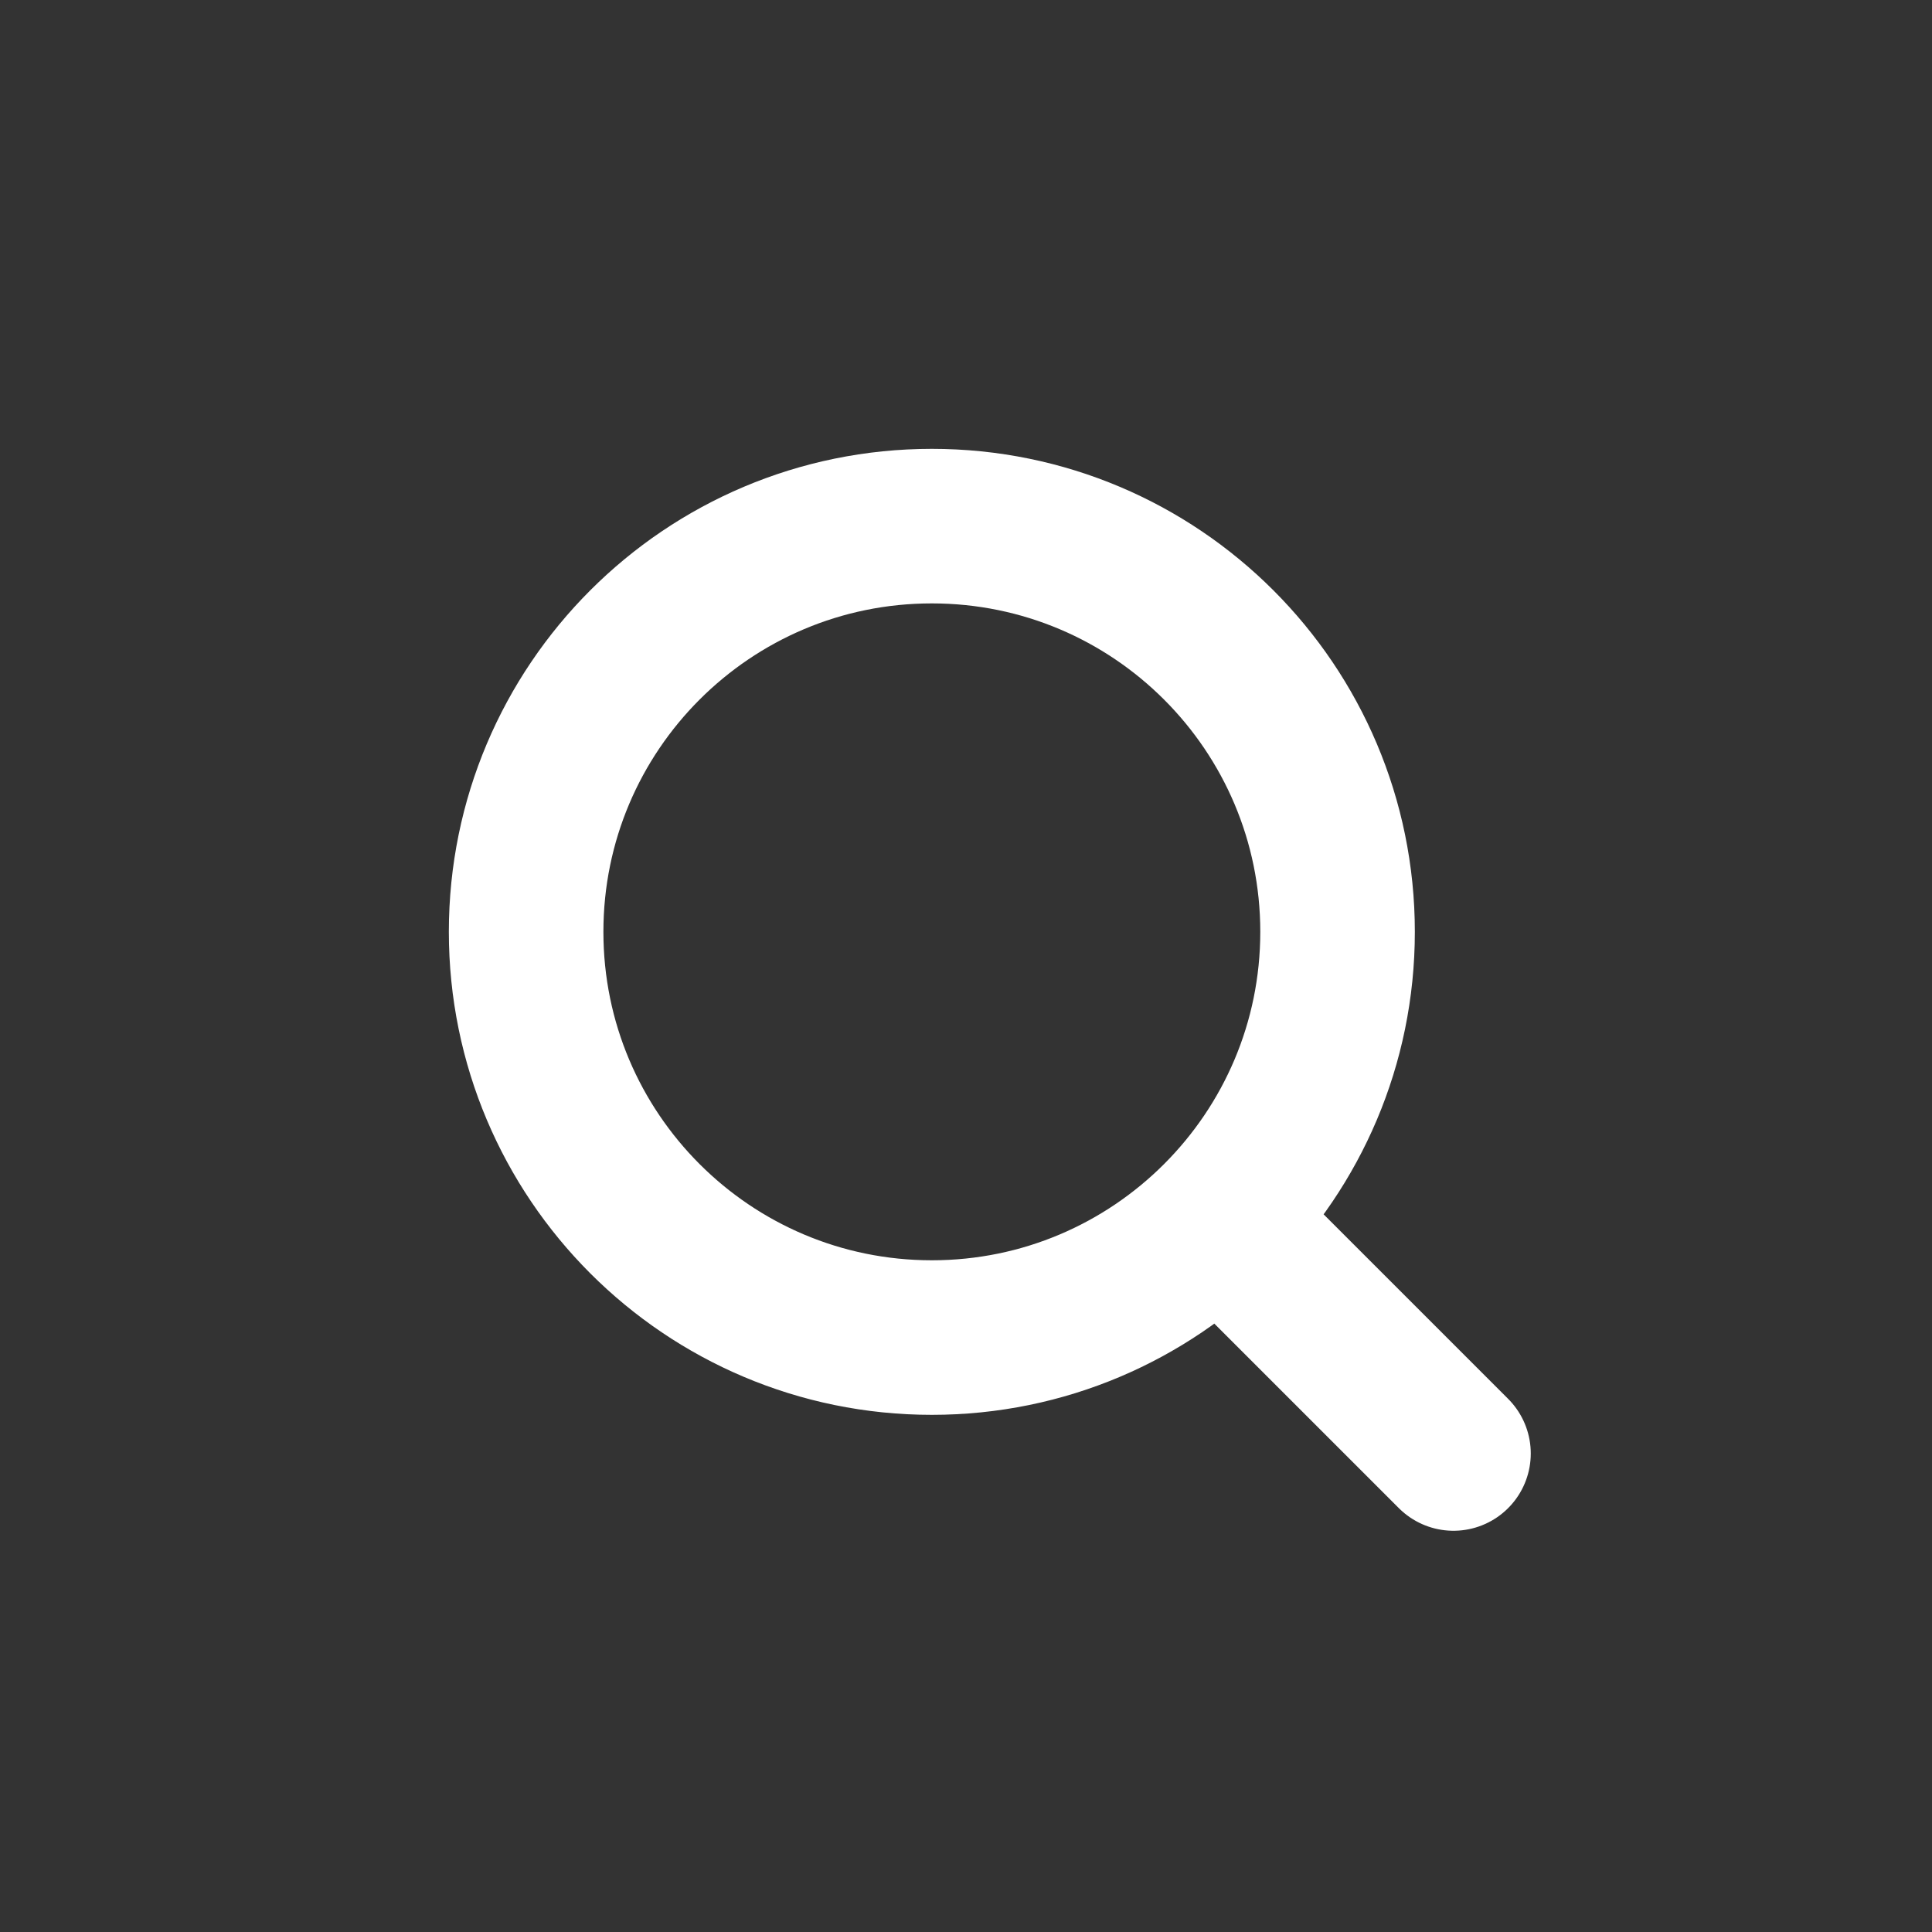 <svg width="25" height="25" viewBox="0 0 25 25" fill="none" xmlns="http://www.w3.org/2000/svg">
<rect x="0" y="0" width="25" height="25" fill="#333333" stroke="none"/>
<path d="M18.808 18.808L15.845 15.845M17.308 12.058C17.308 14.957 14.957 17.308 12.058 17.308C9.158 17.308 6.808 14.957 6.808 12.058C6.808 9.158 9.158 6.808 12.058 6.808C14.957 6.808 17.308 9.158 17.308 12.058Z" stroke="white" stroke-width="2" stroke-linecap="round"/>
</svg>
